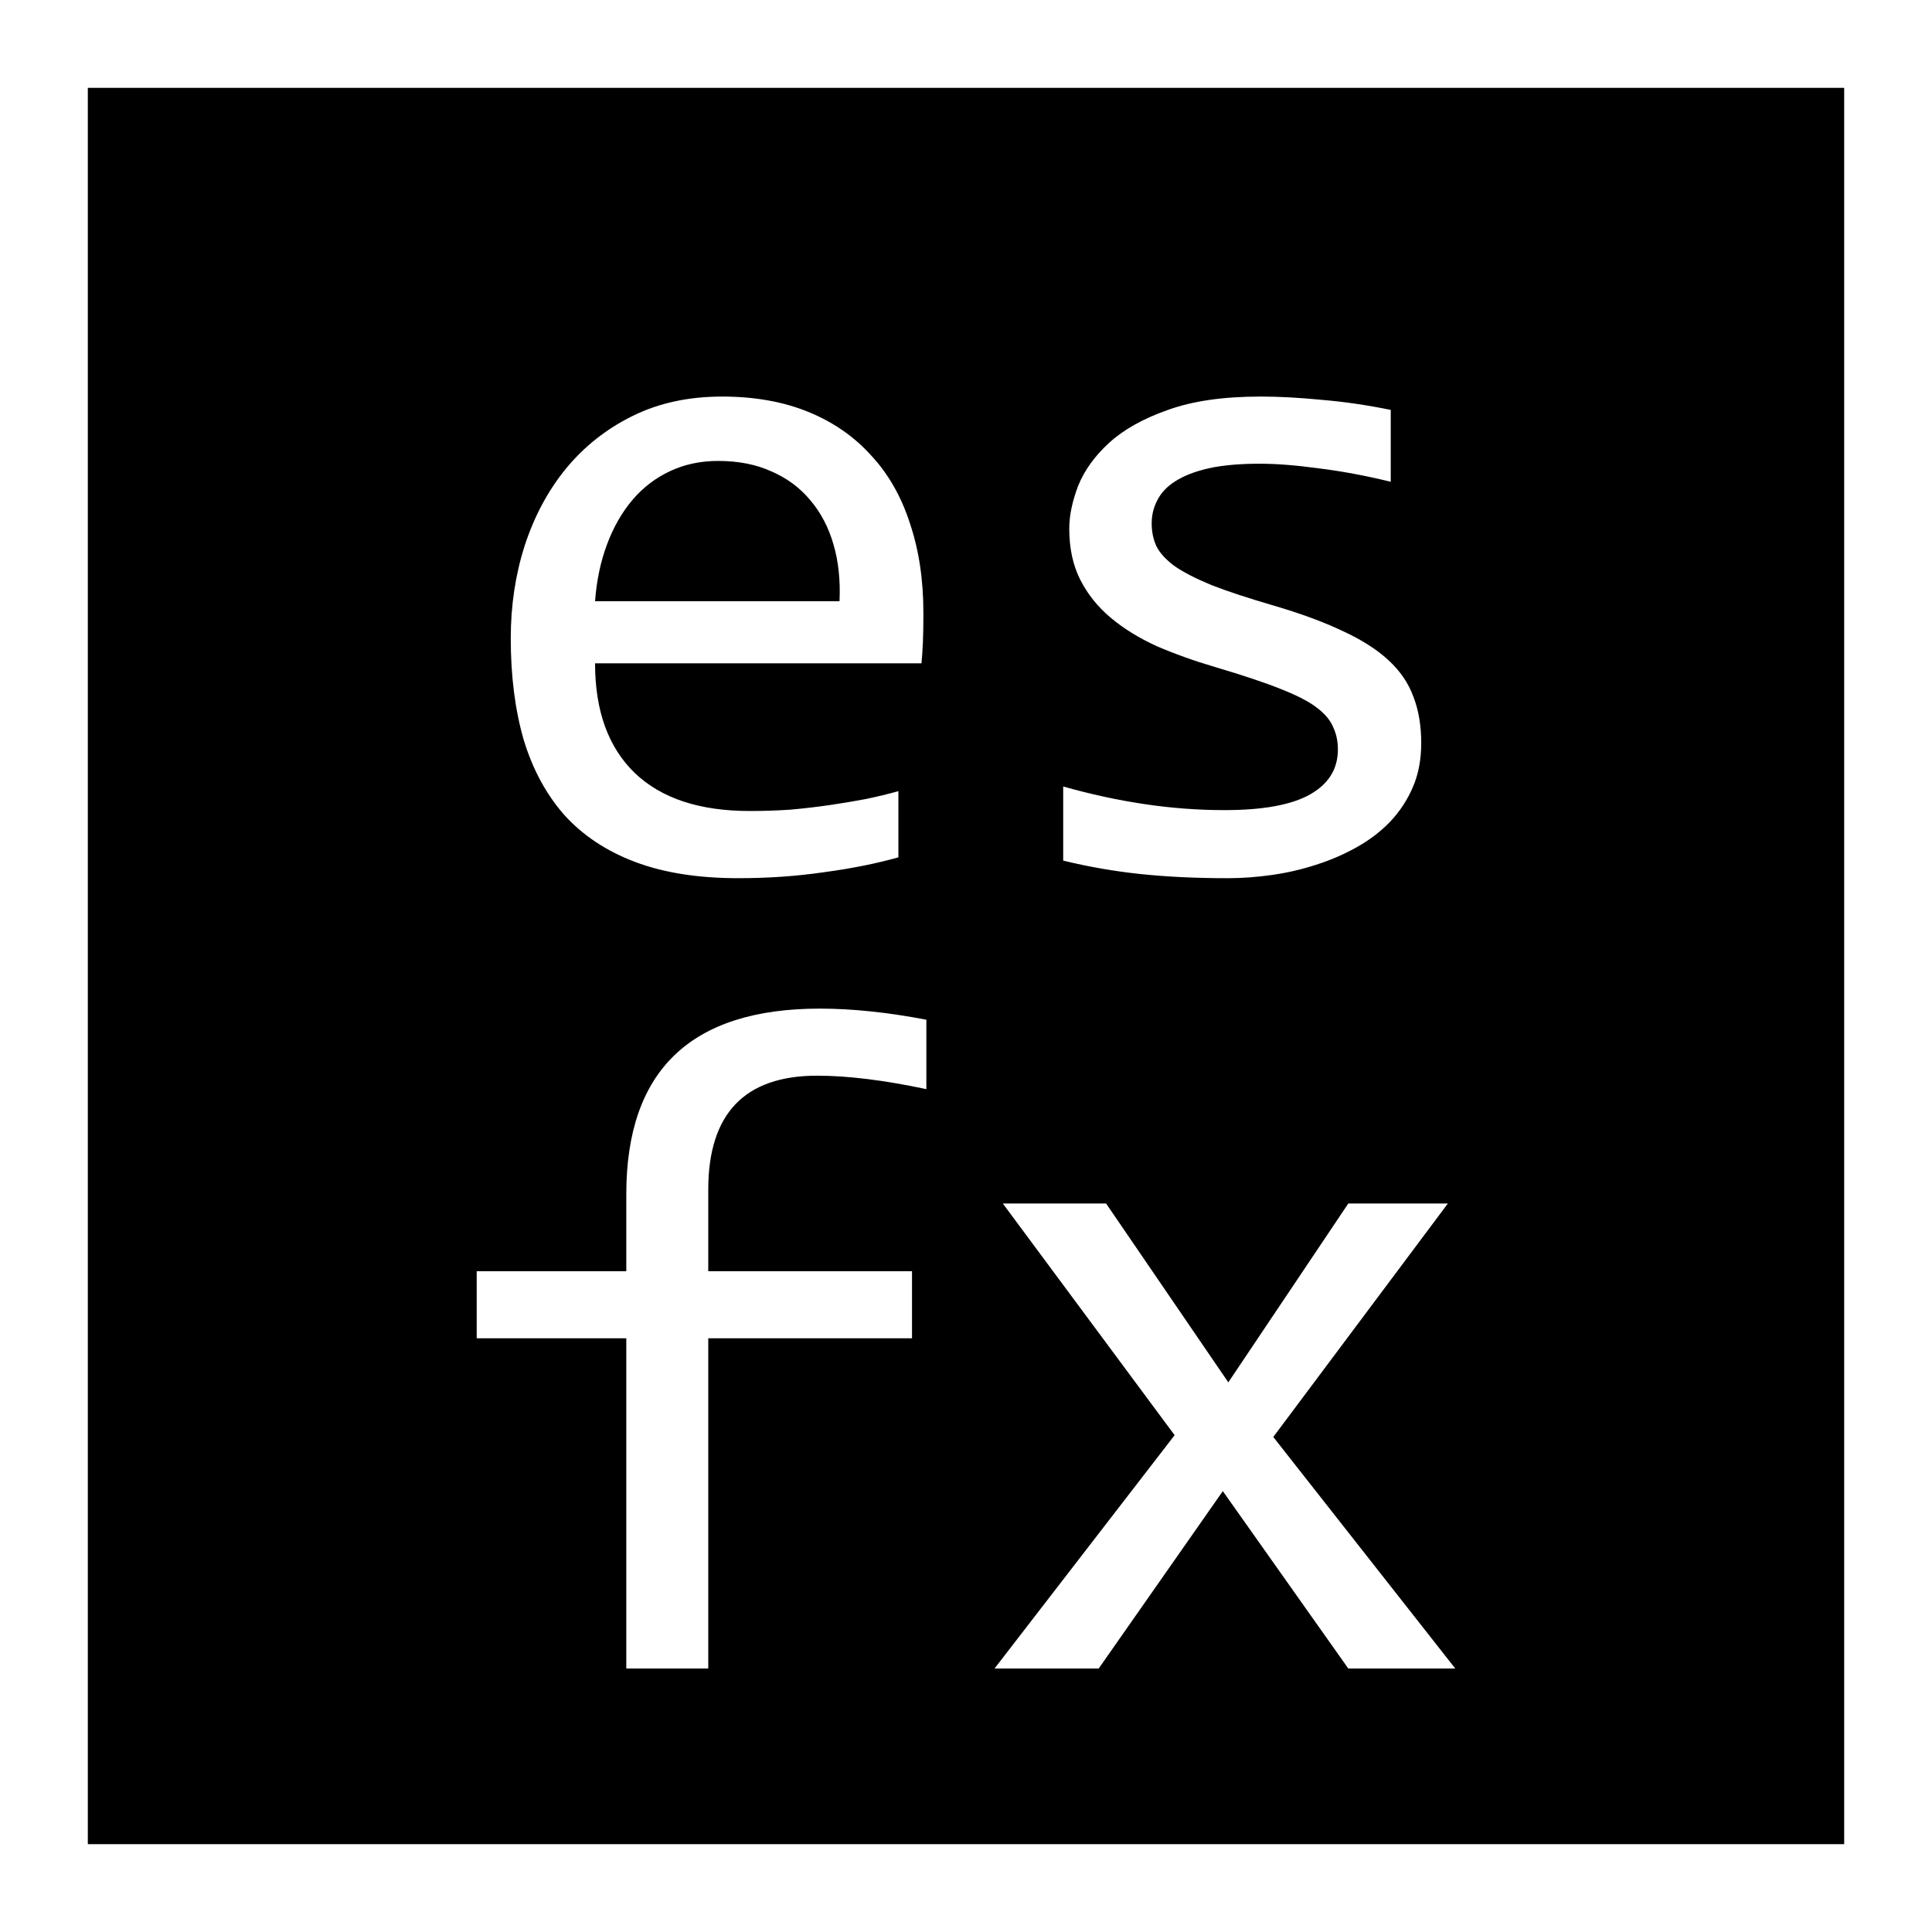 <?xml version="1.0" encoding="UTF-8"?>
<svg width="38pt" height="38pt" version="1.1" viewBox="-5 -5 110 110" xmlns="http://www.w3.org/2000/svg"><g transform="translate(0,-197)"><path d="m0 197v100h100v-100zm36.102 17.578c1.846 0 3.485 0.289 4.909 0.869 1.424 0.58 2.616 1.405 3.582 2.477 0.984 1.055 1.723 2.346 2.215 3.875 0.51 1.512 0.766 3.207 0.766 5.088 0 0.65-0.008 1.2-0.026 1.64-0.018 0.439-0.047 0.852-0.082 1.239h-18.586c0 2.707 0.755 4.791 2.267 6.25 1.512 1.442 3.69 2.159 6.538 2.159 0.773 0 1.55-0.024 2.323-0.077 0.773-0.07 1.52-0.157 2.241-0.262 0.721-0.105 1.405-0.221 2.056-0.344 0.668-0.141 1.283-0.289 1.845-0.447v3.768c-1.248 0.352-2.663 0.637-4.245 0.848-1.565 0.229-3.19 0.339-4.878 0.339-2.268 0-4.219-0.305-5.854-0.92-1.635-0.615-2.98-1.507-4.035-2.668-1.037-1.178-1.813-2.609-2.323-4.297-0.492-1.705-0.735-3.627-0.735-5.772 0-1.863 0.264-3.621 0.792-5.273 0.545-1.67 1.324-3.131 2.344-4.379 1.037-1.266 2.304-2.268 3.798-3.007 1.494-0.738 3.19-1.105 5.088-1.105zm30.669 0c1.037 0 2.188 0.062 3.454 0.185 1.266 0.105 2.586 0.294 3.958 0.576v4.091c-1.442-0.352-2.816-0.608-4.117-0.766-1.283-0.176-2.397-0.262-3.346-0.262-1.143 0-2.113 0.086-2.904 0.262-0.773 0.176-1.404 0.419-1.897 0.735-0.475 0.299-0.817 0.663-1.028 1.085-0.211 0.404-0.319 0.841-0.319 1.316 0 0.475 0.091 0.908 0.267 1.295 0.193 0.387 0.536 0.762 1.028 1.131 0.51 0.352 1.211 0.715 2.107 1.085 0.897 0.352 2.064 0.735 3.505 1.157 1.565 0.457 2.885 0.945 3.958 1.455 1.072 0.492 1.943 1.045 2.611 1.66 0.668 0.615 1.142 1.308 1.424 2.082 0.299 0.773 0.447 1.652 0.447 2.637 0 0.932-0.156 1.77-0.473 2.508-0.316 0.738-0.75 1.394-1.295 1.974-0.545 0.563-1.176 1.045-1.897 1.449-0.721 0.404-1.492 0.739-2.318 1.002-0.809 0.264-1.647 0.458-2.508 0.581s-1.702 0.185-2.529 0.185c-1.793 0-3.448-0.078-4.96-0.236-1.494-0.158-2.963-0.414-4.405-0.766v-4.22c1.547 0.439 3.086 0.774 4.615 1.002 1.529 0.229 3.052 0.344 4.564 0.344 2.197 0 3.823-0.297 4.878-0.894 1.055-0.598 1.583-1.452 1.583-2.56 0-0.475-0.091-0.895-0.267-1.264-0.158-0.387-0.455-0.75-0.894-1.085-0.439-0.352-1.124-0.71-2.056-1.079-0.914-0.369-2.173-0.79-3.773-1.264-1.195-0.352-2.301-0.748-3.32-1.187-1.002-0.457-1.873-0.993-2.611-1.609-0.738-0.615-1.321-1.338-1.742-2.164-0.422-0.826-0.632-1.799-0.632-2.925 0-0.738 0.17-1.547 0.504-2.426 0.352-0.879 0.937-1.696 1.763-2.452s1.945-1.384 3.351-1.876c1.406-0.51 3.164-0.761 5.273-0.761zm-30.88 3.665c-1.002 0-1.913 0.194-2.74 0.581-0.826 0.387-1.54 0.931-2.138 1.635-0.598 0.703-1.08 1.544-1.449 2.529-0.369 0.984-0.596 2.065-0.684 3.243h13.919c0.053-1.178-0.058-2.251-0.339-3.217-0.281-0.984-0.723-1.826-1.321-2.529-0.58-0.703-1.311-1.248-2.19-1.634-0.879-0.404-1.898-0.607-3.058-0.607zm5.787 31.183c1.828 0 3.85 0.21 6.065 0.632v3.953c-2.408-0.51-4.479-0.766-6.219-0.766-4.131 0-6.199 2.167-6.199 6.492v4.641h11.601v3.819h-11.601v18.801h-4.667v-18.801h-8.517v-3.819h8.517v-4.379c0-7.049 3.671-10.573 11.02-10.573zm10.418 11.097h5.88l6.959 10.182 6.831-10.182h5.669l-9.94 13.292 10.362 13.184h-6.091l-7.144-10.1-7.067 10.1h-5.931l10.254-13.286z" fill="#000" stroke-width=".278"/></g></svg>